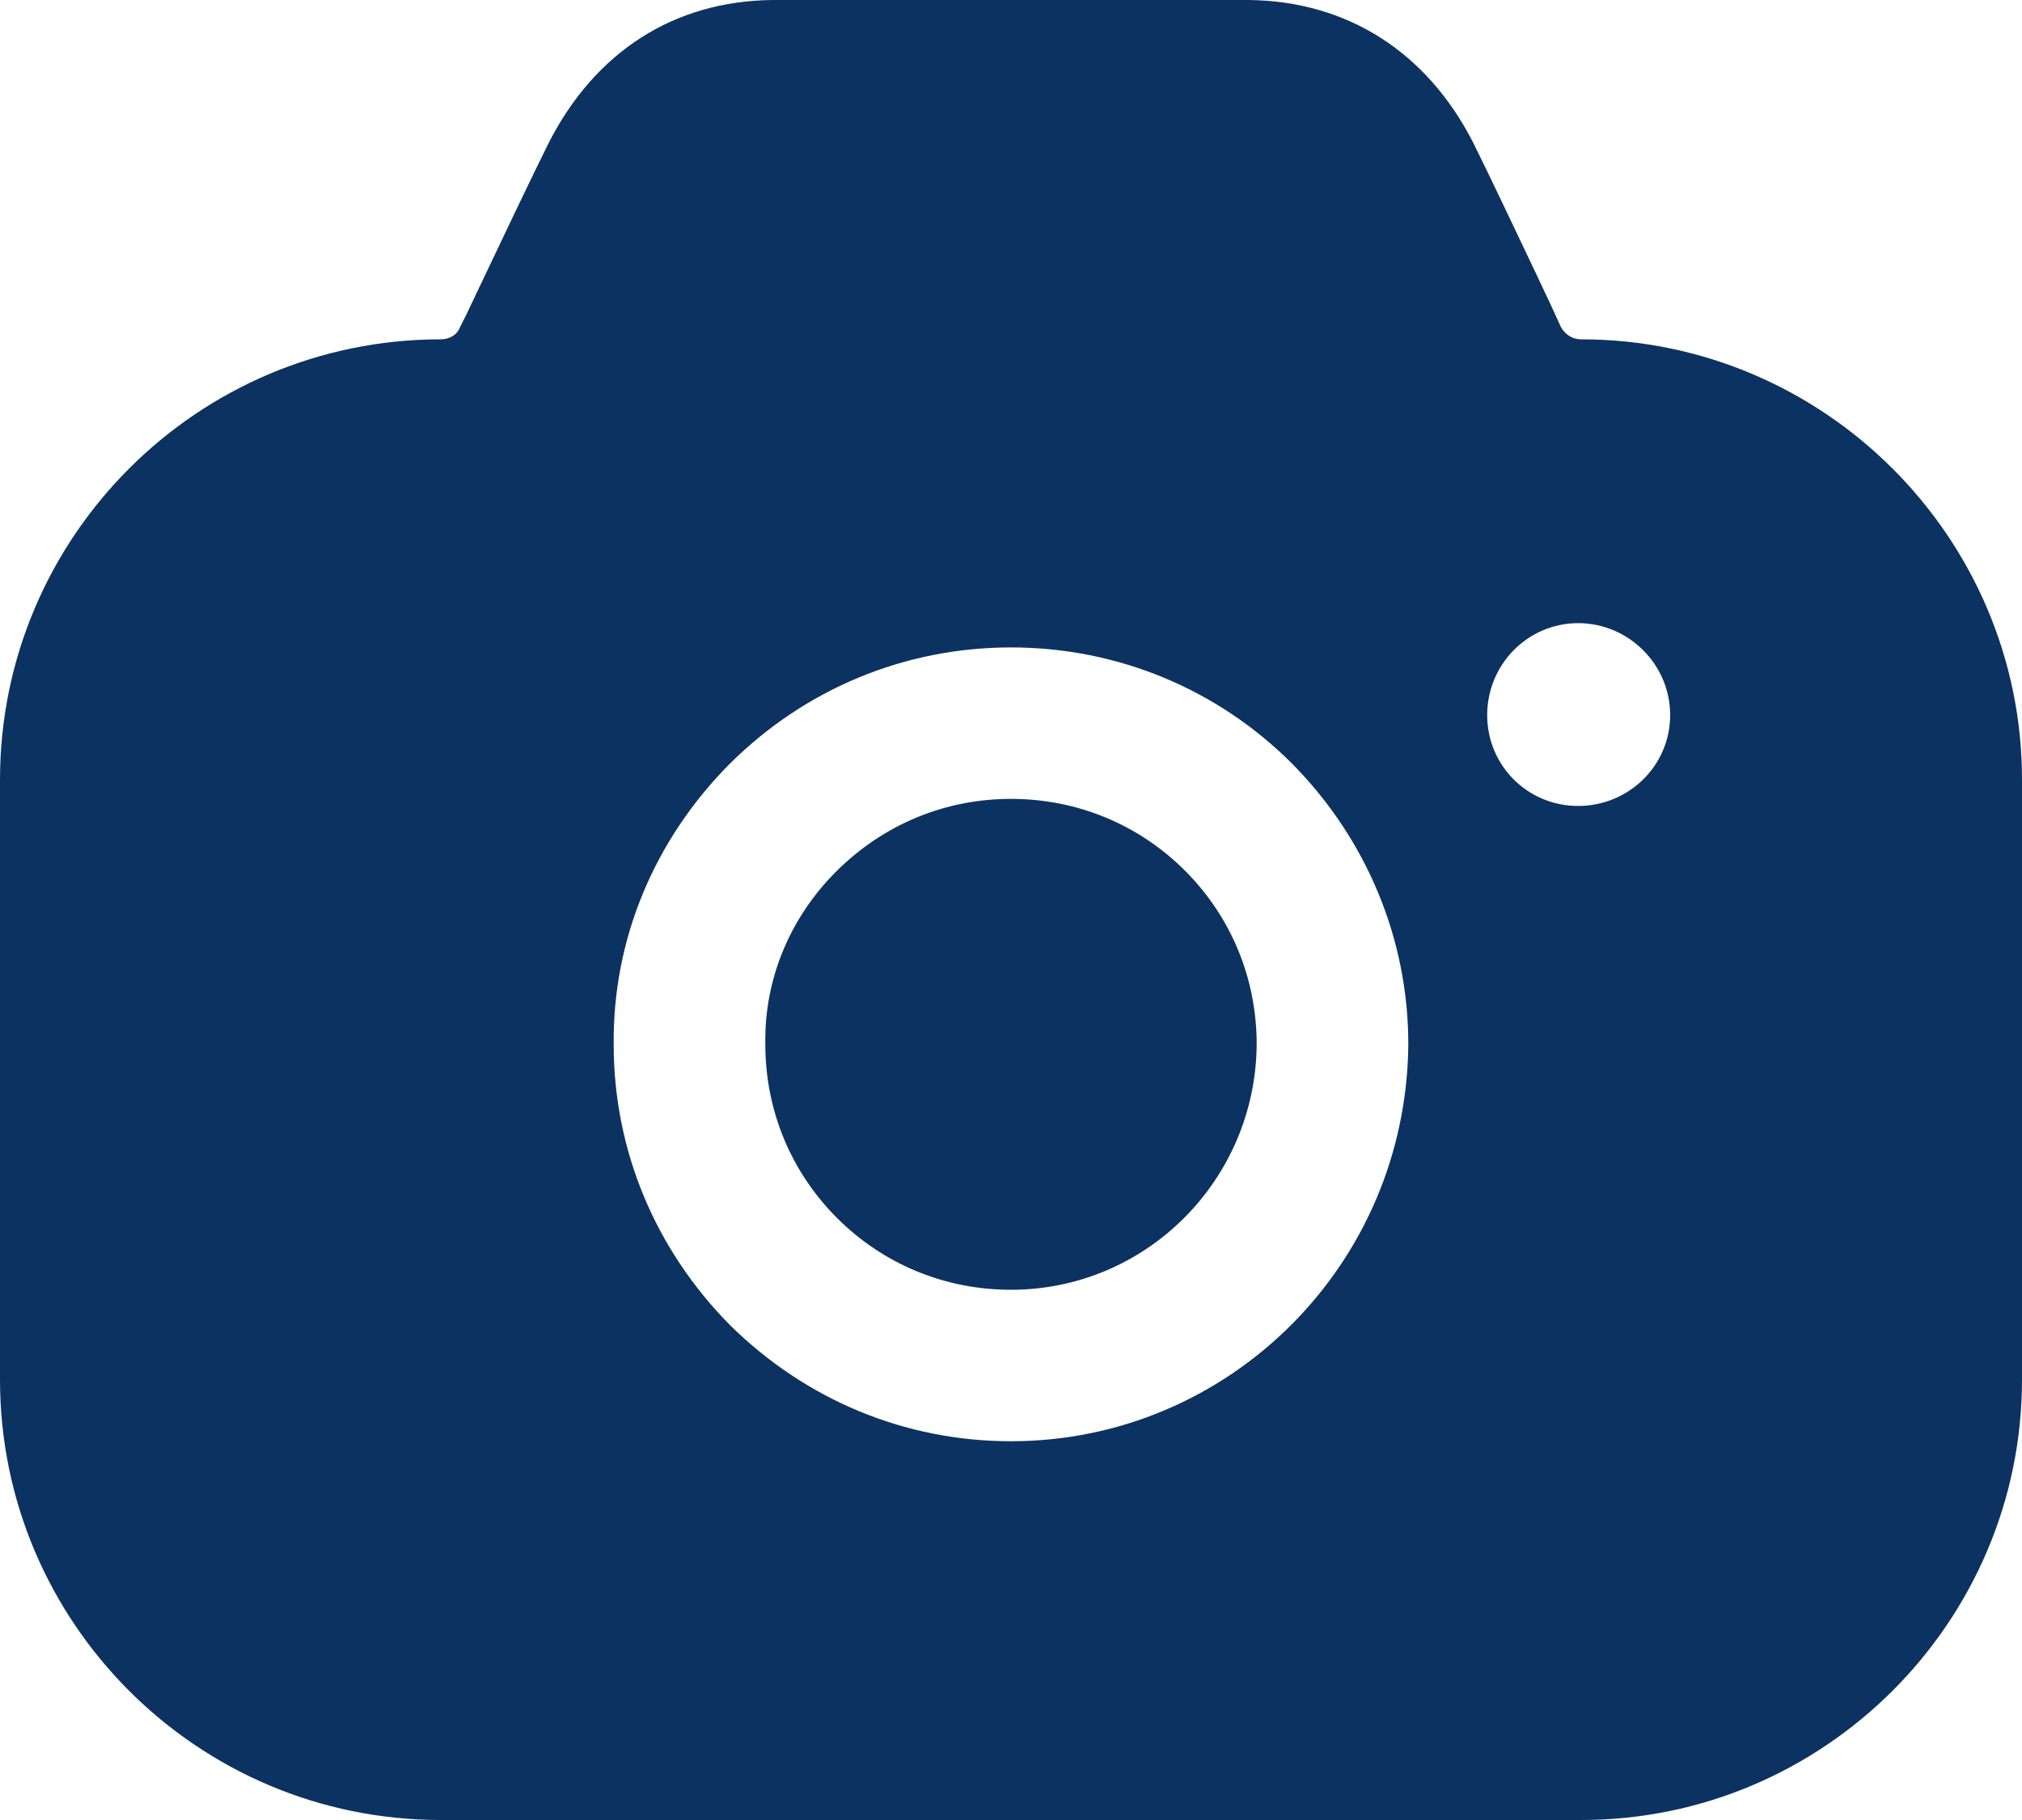 <svg width="20" height="18" viewBox="0 0 20 18" fill="none" xmlns="http://www.w3.org/2000/svg">
<path fill-rule="evenodd" clip-rule="evenodd" d="M15.44 3.236C15.48 3.306 15.55 3.356 15.64 3.356C18.04 3.356 20 5.314 20 7.711V13.645C20 16.042 18.04 18 15.64 18H4.36C1.95 18 0 16.042 0 13.645V7.711C0 5.314 1.95 3.356 4.36 3.356C4.44 3.356 4.52 3.316 4.55 3.236L4.61 3.117C4.644 3.044 4.68 2.969 4.716 2.894C4.972 2.355 5.255 1.759 5.43 1.408C5.89 0.509 6.67 0.01 7.64 0H12.35C13.32 0.01 14.11 0.509 14.57 1.408C14.727 1.723 14.967 2.23 15.199 2.718C15.246 2.819 15.294 2.919 15.34 3.017L15.44 3.236ZM14.71 7.072C14.71 7.572 15.11 7.971 15.61 7.971C16.11 7.971 16.52 7.572 16.52 7.072C16.52 6.573 16.11 6.163 15.61 6.163C15.11 6.163 14.71 6.573 14.71 7.072ZM8.27 8.62C8.74 8.151 9.35 7.901 10 7.901C10.65 7.901 11.26 8.151 11.72 8.61C12.18 9.07 12.43 9.679 12.43 10.329C12.42 11.667 11.34 12.756 10 12.756C9.35 12.756 8.74 12.506 8.28 12.047C7.82 11.587 7.57 10.978 7.57 10.329V10.319C7.56 9.689 7.81 9.08 8.27 8.62ZM12.77 13.105C12.06 13.815 11.08 14.254 10 14.254C8.95 14.254 7.97 13.845 7.22 13.105C6.48 12.356 6.07 11.377 6.07 10.329C6.06 9.29 6.47 8.311 7.21 7.562C7.96 6.812 8.95 6.403 10 6.403C11.05 6.403 12.04 6.812 12.78 7.552C13.52 8.301 13.93 9.29 13.93 10.329C13.92 11.417 13.48 12.396 12.77 13.105Z" fill="#0C3261"/>
</svg>
